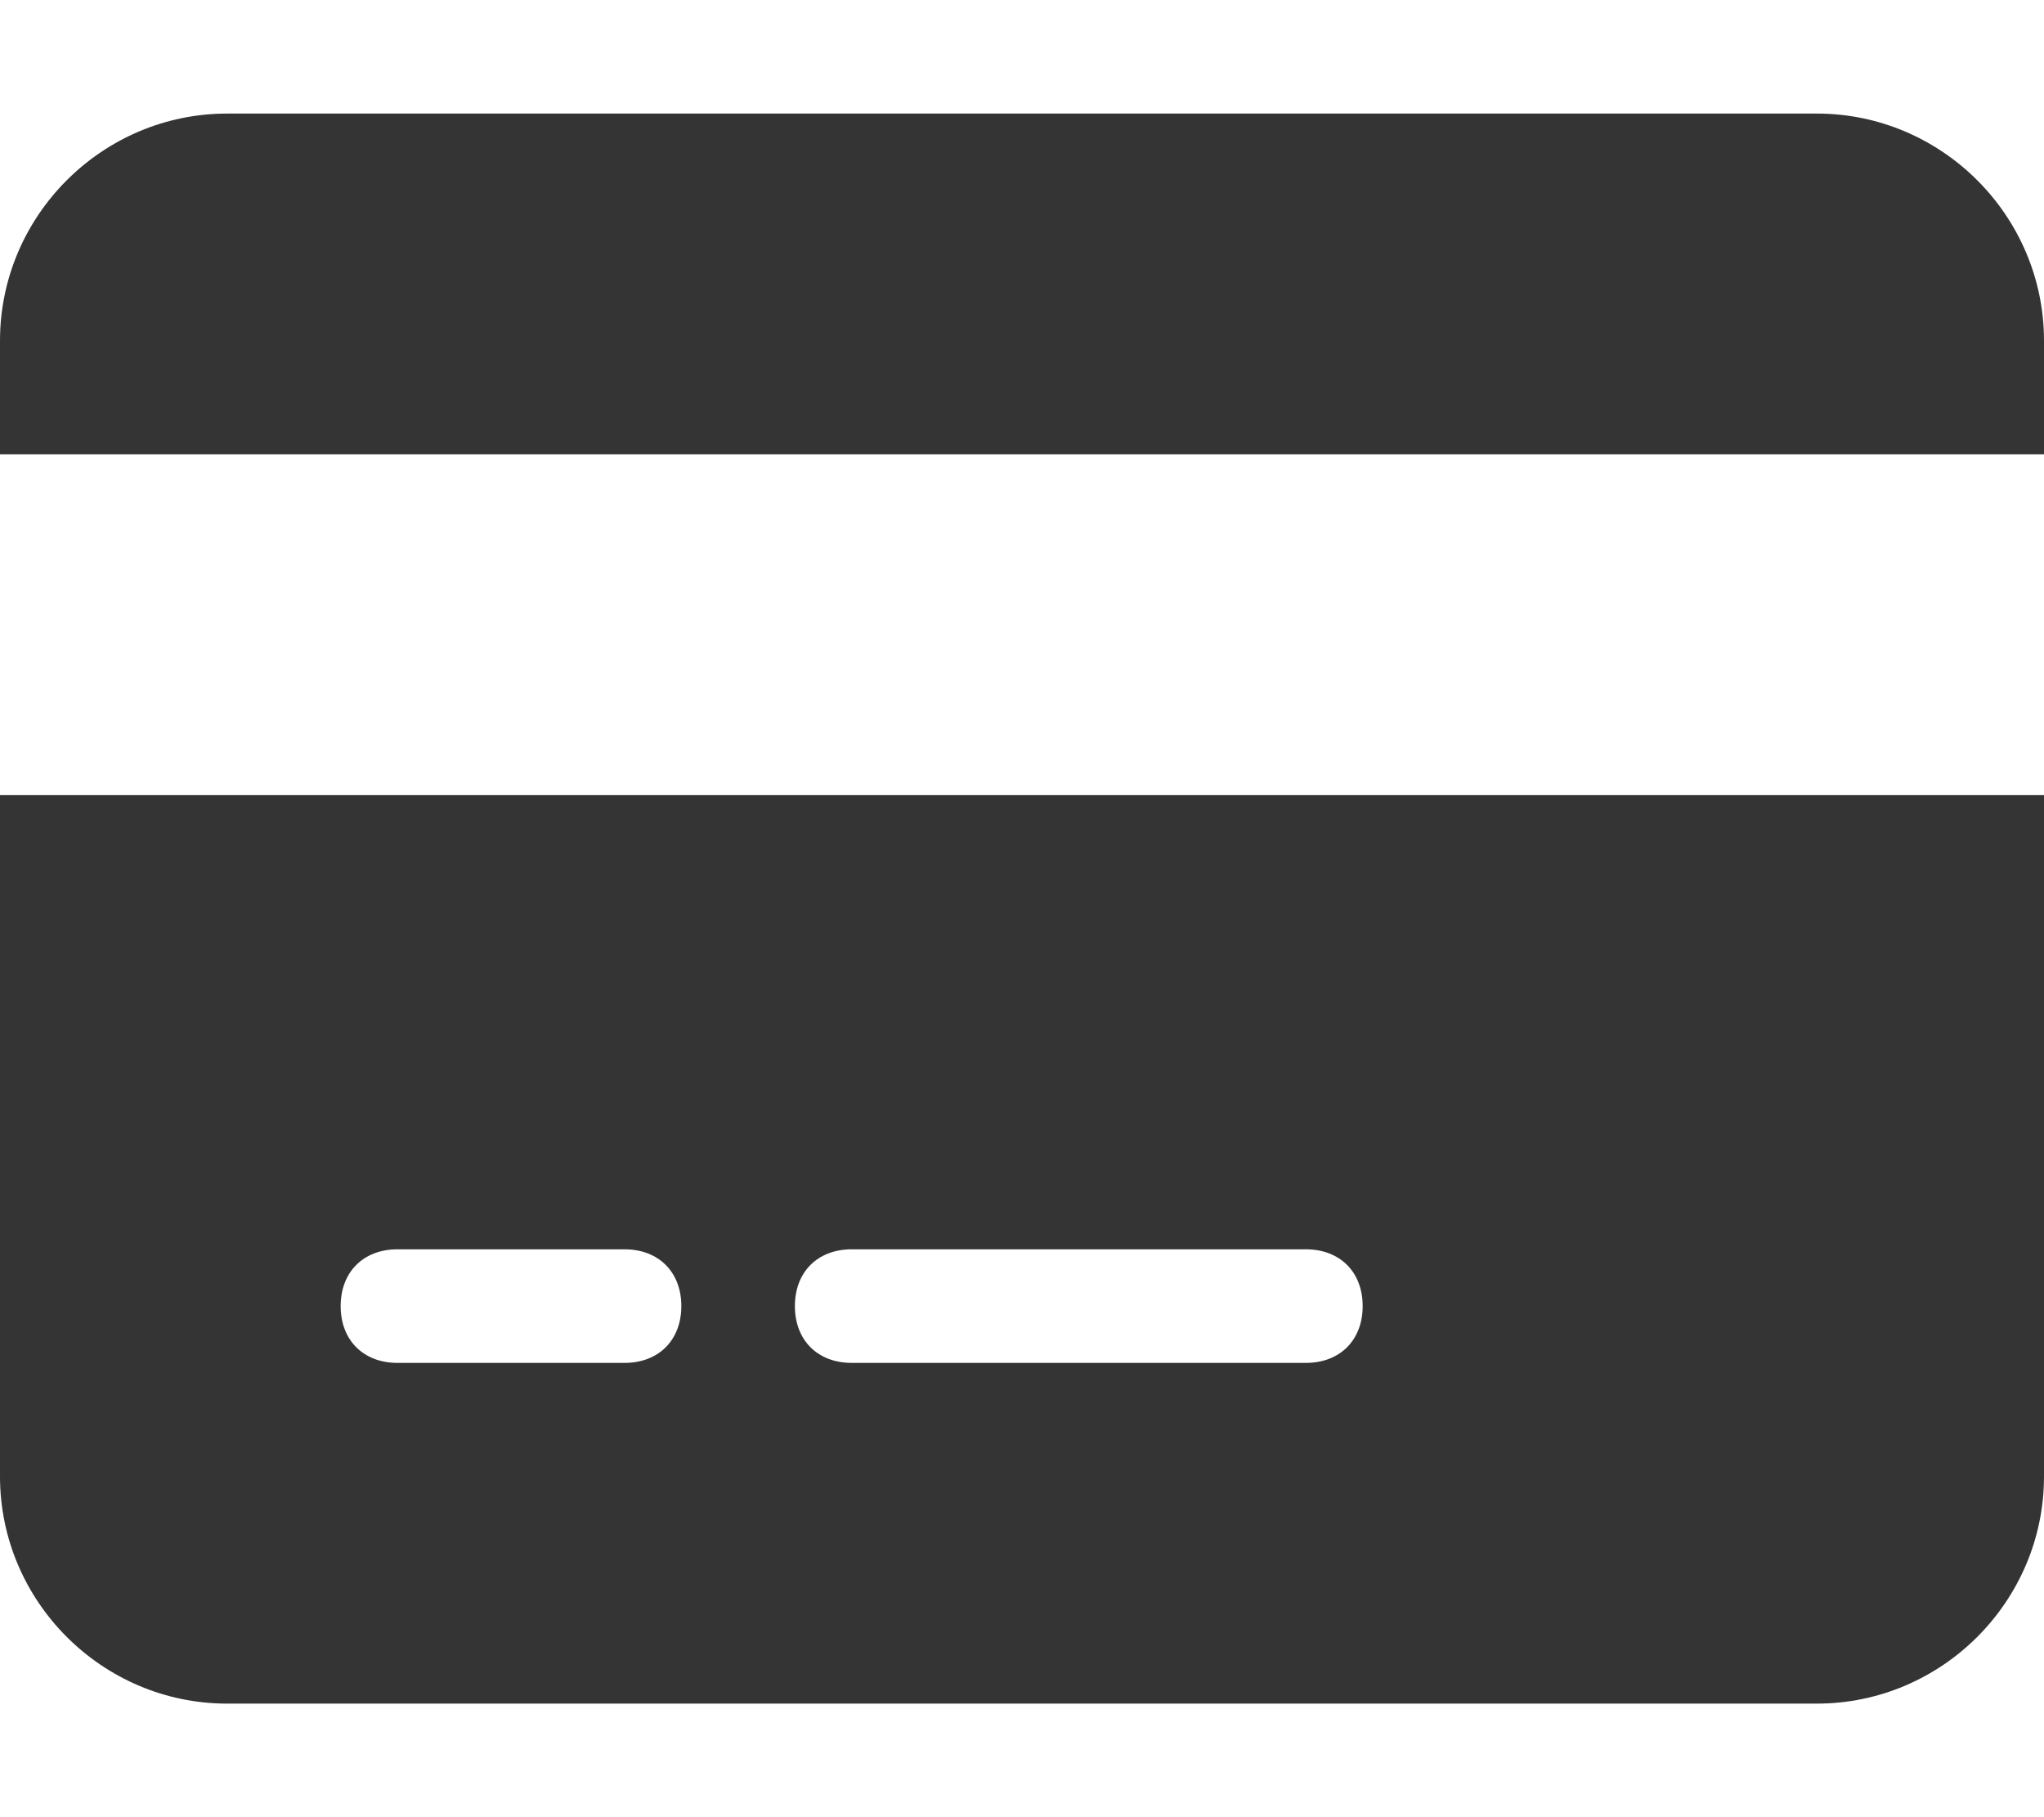 <?xml version="1.0" encoding="utf-8"?>
<!-- Generator: Adobe Illustrator 28.1.0, SVG Export Plug-In . SVG Version: 6.00 Build 0)  -->
<svg version="1.1" id="Layer_1" xmlns="http://www.w3.org/2000/svg" xmlns:xlink="http://www.w3.org/1999/xlink" x="0px" y="0px"
	 viewBox="0 0 18 16" style="enable-background:new 0 0 18 16;" xml:space="preserve">
<style type="text/css">
	.st0{fill:#343434;}
</style>
<path class="st0" d="M2,1C0.9,1,0,1.9,0,3v1h18V3c0-1.1-0.9-2-2-2H2z M18,7H0v6c0,1.1,0.9,2,2,2h14c1.1,0,2-0.9,2-2V7z M3.5,11h2
	C5.8,11,6,11.2,6,11.5S5.8,12,5.5,12h-2C3.2,12,3,11.8,3,11.5S3.2,11,3.5,11z M7,11.5C7,11.2,7.2,11,7.5,11h4c0.3,0,0.5,0.2,0.5,0.5
	S11.8,12,11.5,12h-4C7.2,12,7,11.8,7,11.5z"/>
</svg>
